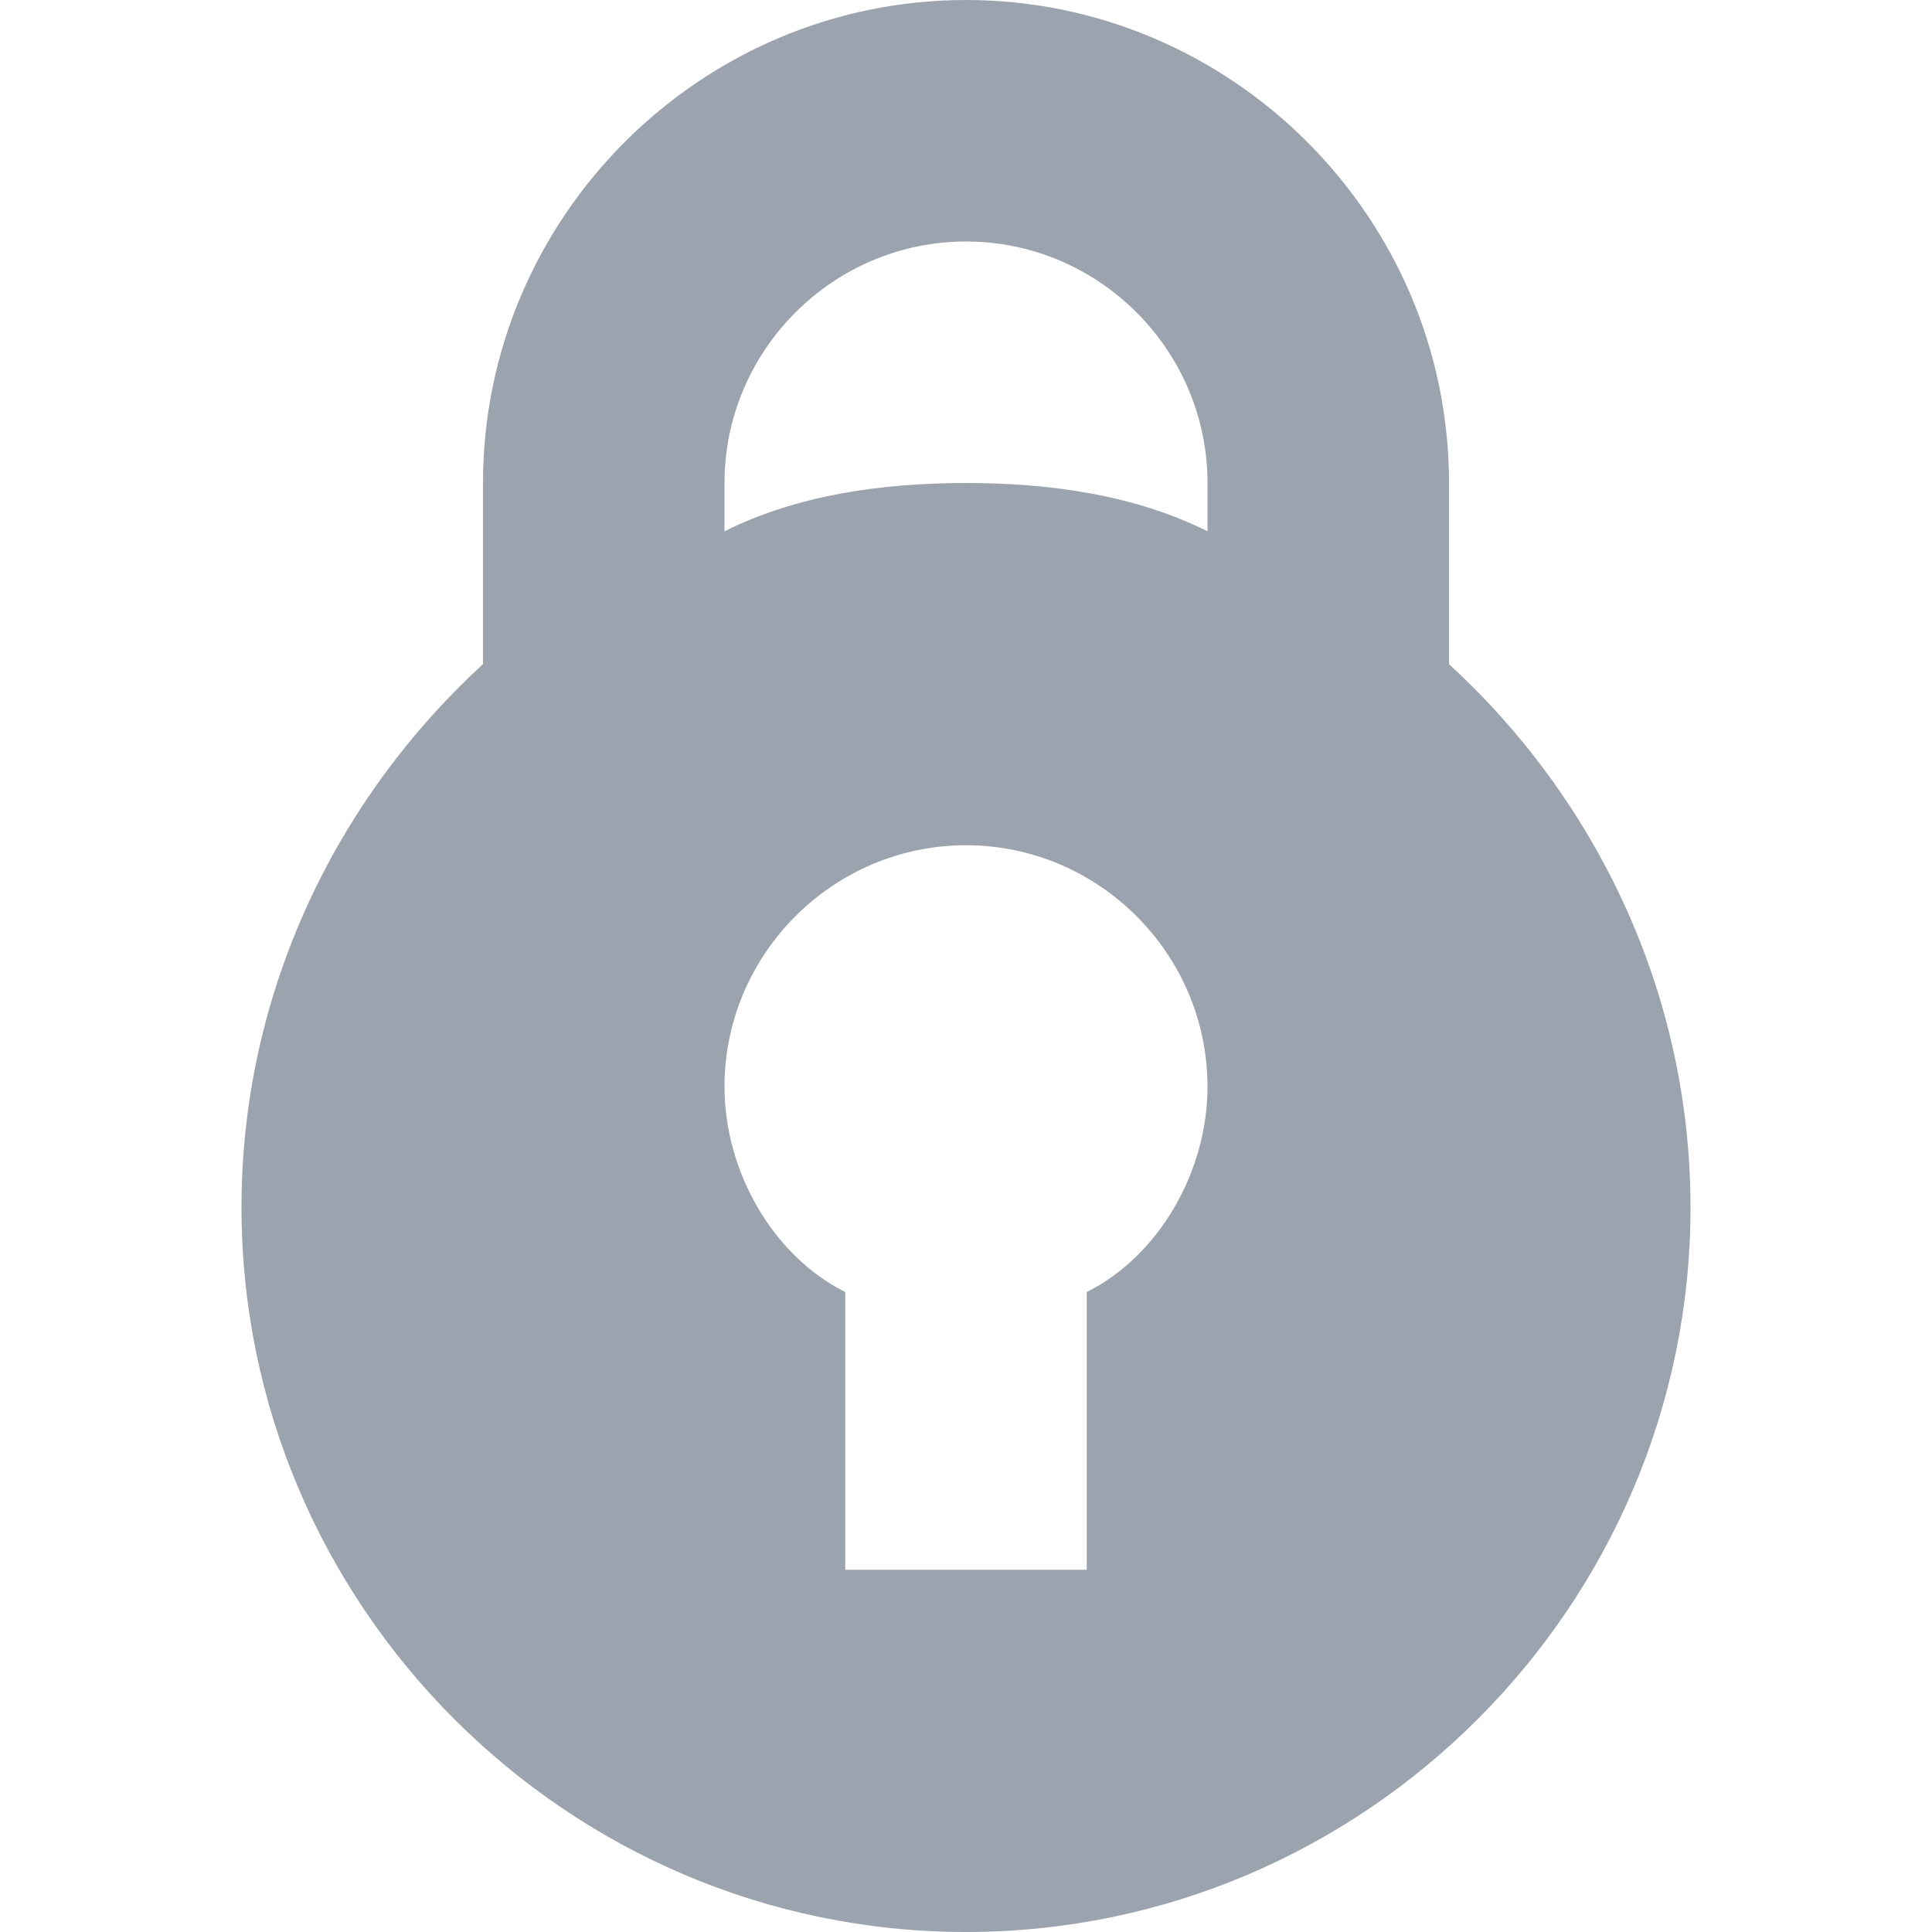 <svg xmlns="http://www.w3.org/2000/svg" width="20" height="20" viewBox="0 0 15 20">
  <path
    fill="#9BA3AE"
    fill-rule="evenodd"
    d="M7.5 0c-2.75 0-5 2.25-5 5v1.875C1 8.25 0 10.25 0 12.5 0 16.625 3.375 20 7.5 20s7.5-3.375 7.5-7.5c0-2.25-1-4.25-2.5-5.625V5c0-2.75-2.25-5-5-5zm0 5c.875 0 1.75.125 2.5.5V5c0-1.375-1.125-2.5-2.5-2.5S5 3.625 5 5v.5c.75-.375 1.625-.5 2.5-.5zm2.5 6.25c0-1.375-1.125-2.5-2.5-2.5S5 9.875 5 11.25c0 .875.5 1.75 1.25 2.125v2.875h2.5v-2.875C9.5 13 10 12.125 10 11.25z"
  />
</svg>